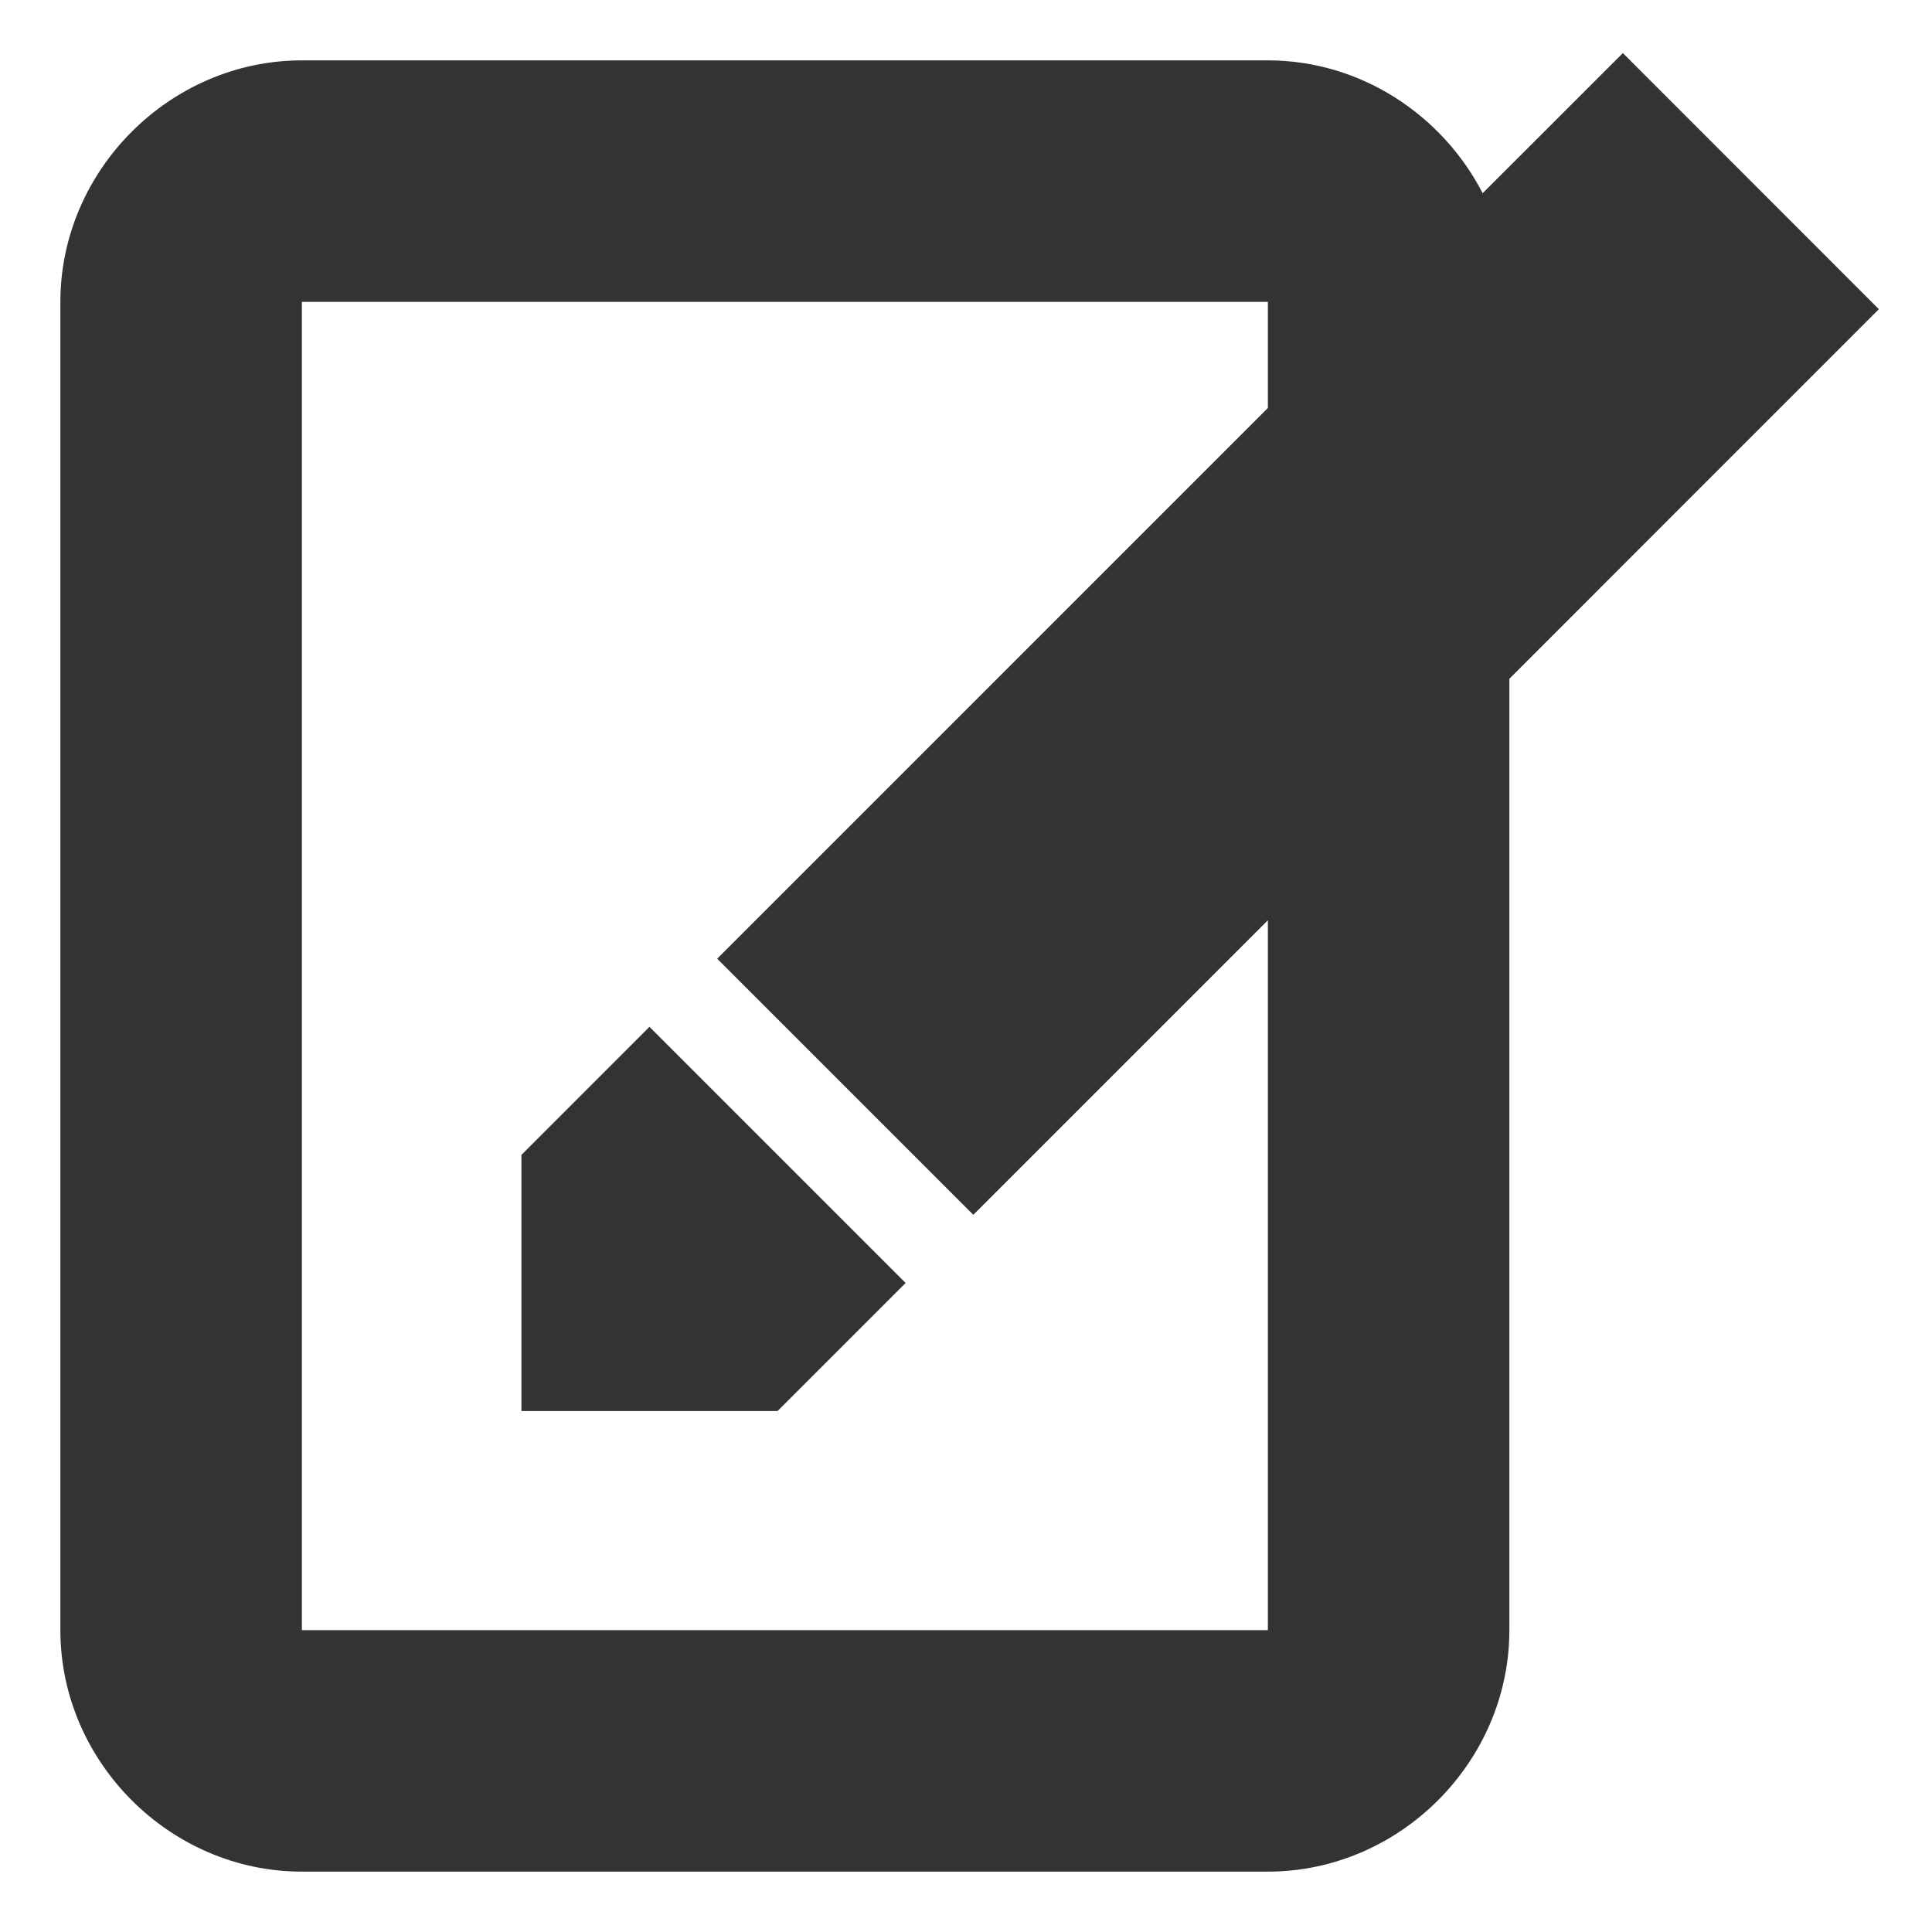 <svg xmlns:rdf="http://www.w3.org/1999/02/22-rdf-syntax-ns#" xmlns="http://www.w3.org/2000/svg" version="1.1" xmlns:cc="http://creativecommons.org/ns#" xmlns:dc="http://purl.org/dc/elements/1.1/" width="128" height="128" viewBox="0 0 128 128">
	<path d="m107.52 3.516l-9.29 9.285c-2.67-5.184-8.083-8.801-14.23-8.801h-64c-8.726 0-16 7.274-16 16v88c0 8.73 7.274 16 16 16h64c8.726 0 16-7.27 16-16v-63.031l24.48-24.485-16.96-16.968zm-87.52 16.484h64v7.031l-36.484 36.485 16.968 16.968 19.516-19.515v47.031h-64v-88zm23.029 48.029l-8.484 8.487v16.968h16.971l8.484-8.484-16.971-16.971z" fill="GrayText"/>
</svg>
